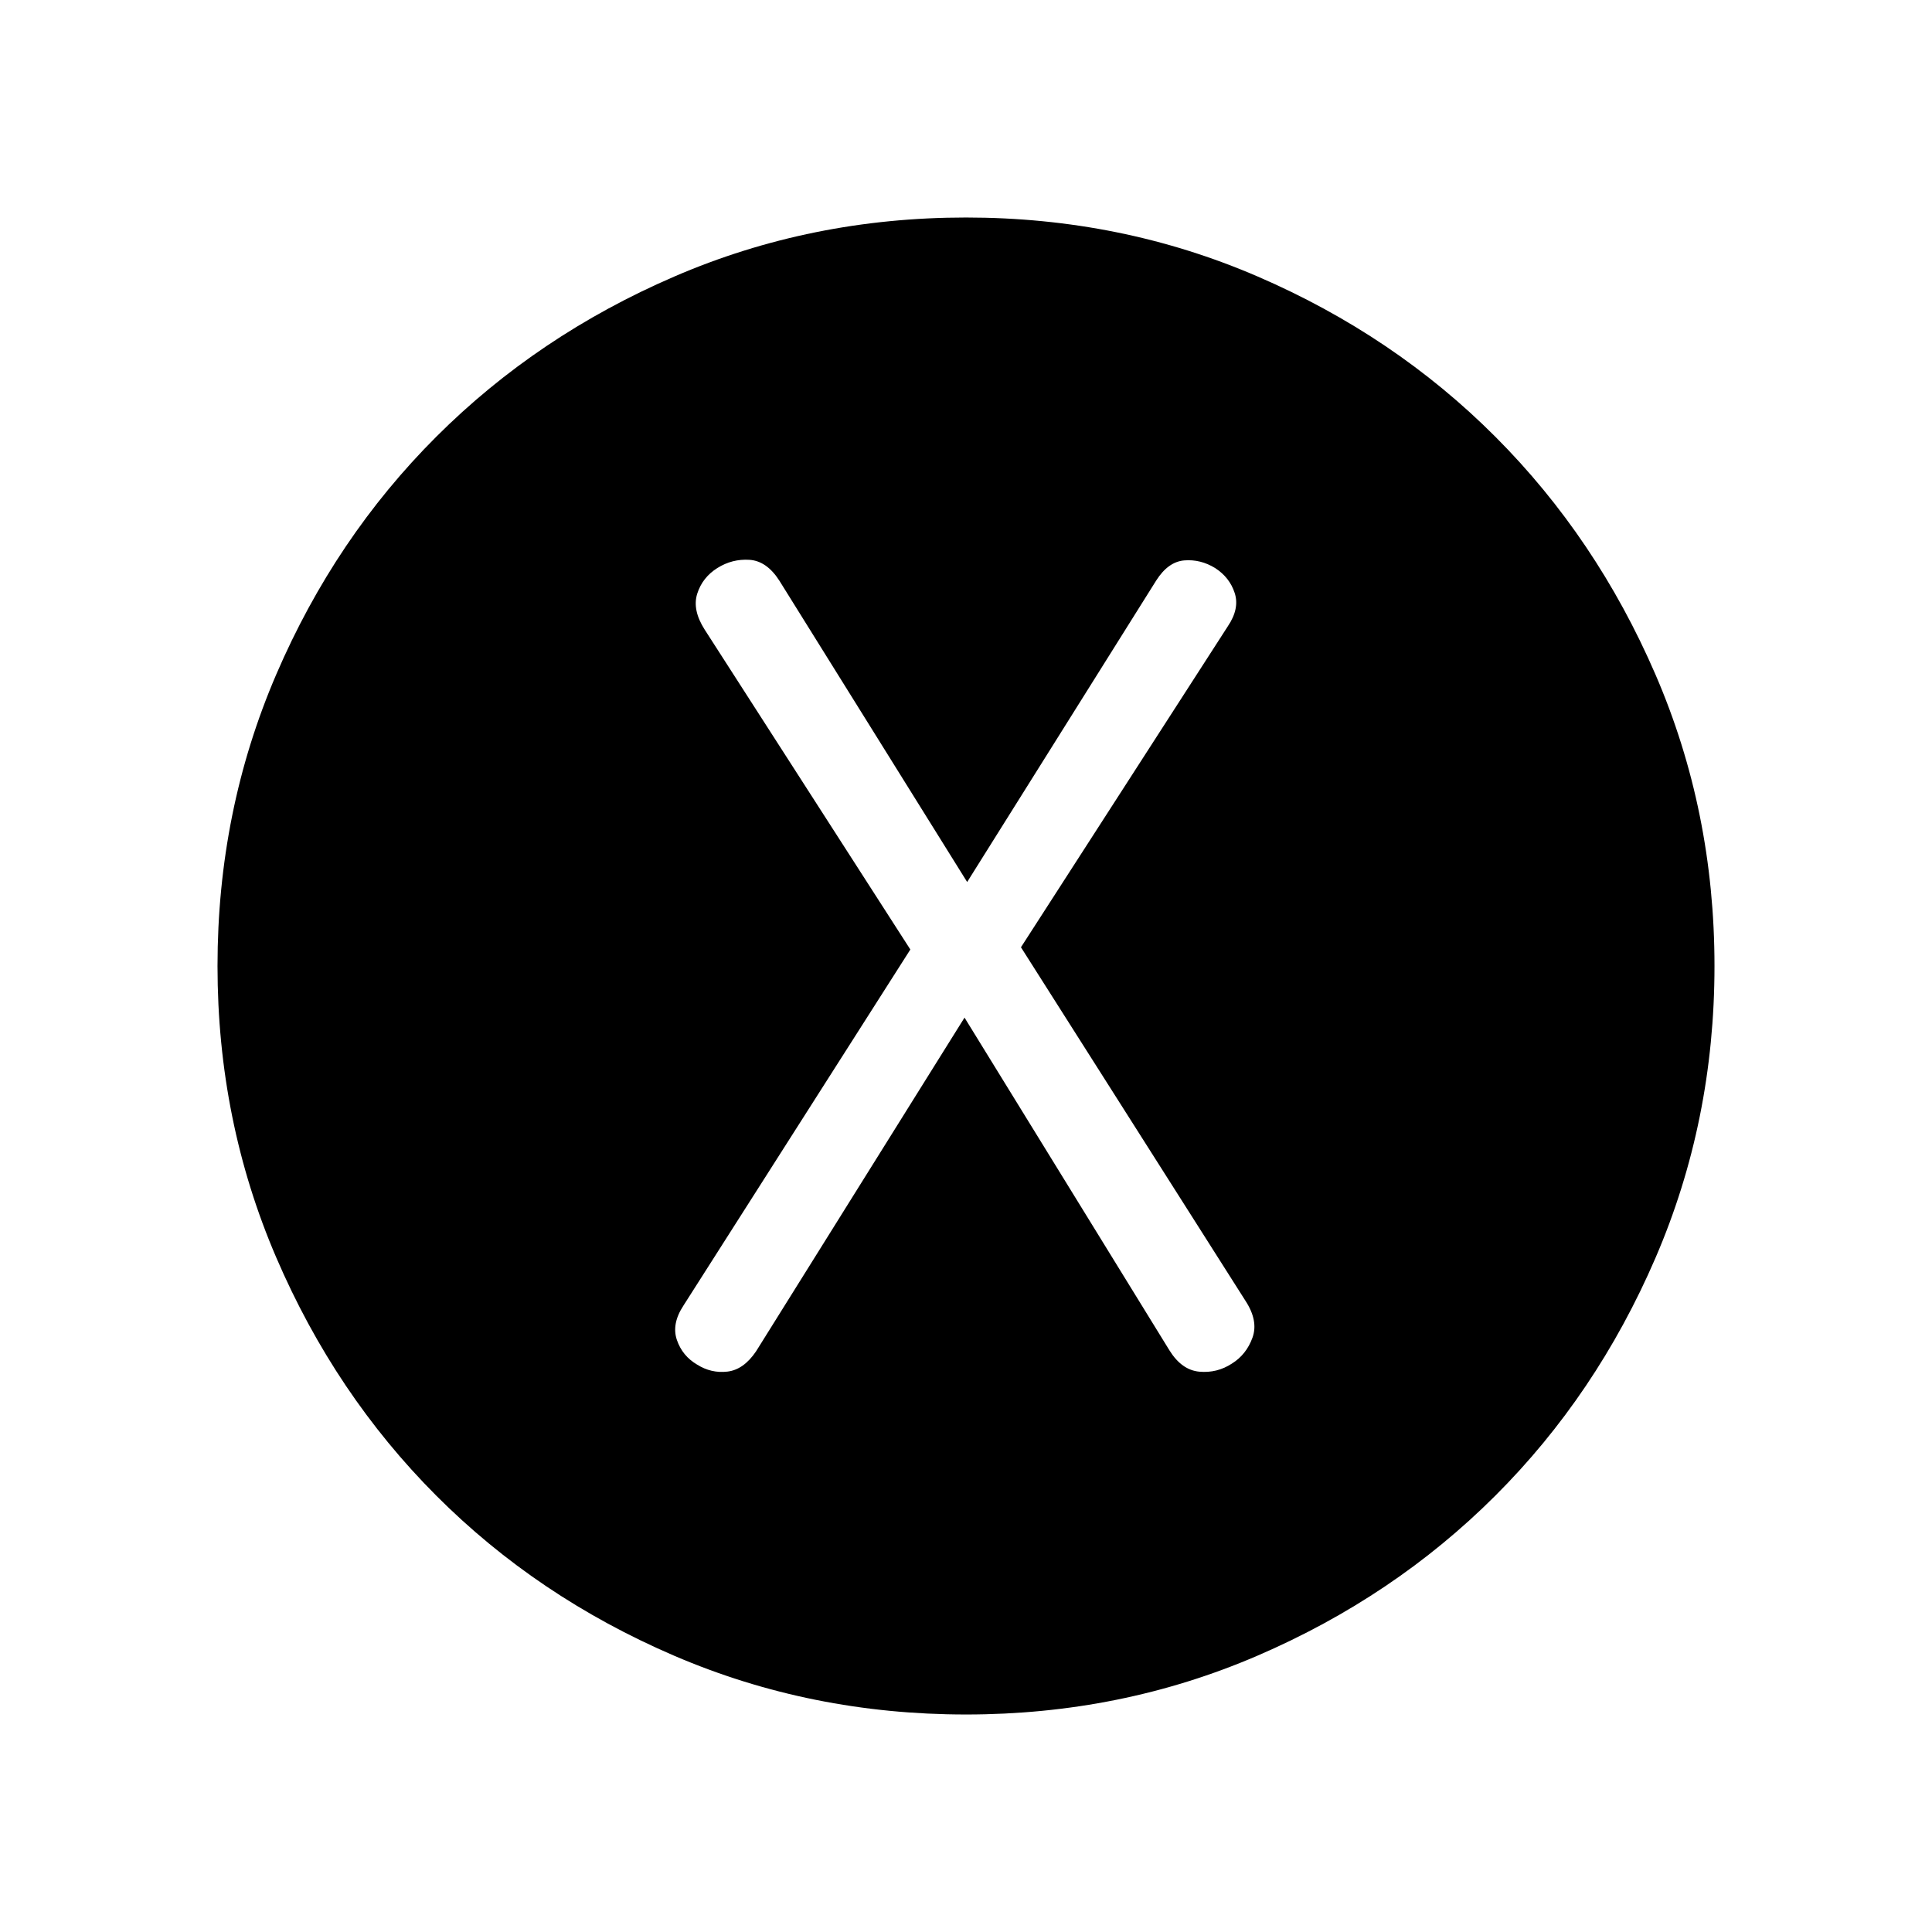 <svg xmlns="http://www.w3.org/2000/svg" height="24" viewBox="0 -960 960 960" width="24"><path d="m479.27-454.35 101.81 165.31q6.07 9.81 14.87 10.62 8.79.8 16.17-4.02 7.19-4.48 10.23-12.88 3.03-8.39-3.54-18.41l-111.5-175.58 102.77-159.46q5.96-8.81 3.44-16.56-2.52-7.76-9.71-12.4-7.27-4.46-15.33-3.81-8.06.66-14.02 10.08l-93.88 149.73-93.31-149.73q-6.27-9.81-14.87-10.37-8.59-.55-15.98 4.1-7.38 4.65-9.96 12.71-2.57 8.06 3.69 17.87l102.2 158.96-112.77 176.96q-5.96 9.11-3.23 17.06 2.73 7.94 10 12.21 7.07 4.46 15.13 3.5t14.21-10.08l103.58-165.81Zm.73 346.27q-77.06 0-145.05-29.22-67.98-29.23-118.21-79.56-50.24-50.33-79.45-118.25-29.21-67.91-29.21-144.89 0-77.06 29.22-144.95 29.23-67.89 79.56-118.12 50.33-50.24 118.25-79.54 67.91-29.31 144.89-29.31 77.06 0 144.95 29.32 67.89 29.32 118.12 79.65 50.24 50.34 79.54 118.15 29.31 67.82 29.31 144.8 0 77.06-29.32 145.05-29.32 67.98-79.65 118.21-50.34 50.24-118.15 79.45-67.82 29.21-144.8 29.21Z"/></svg>